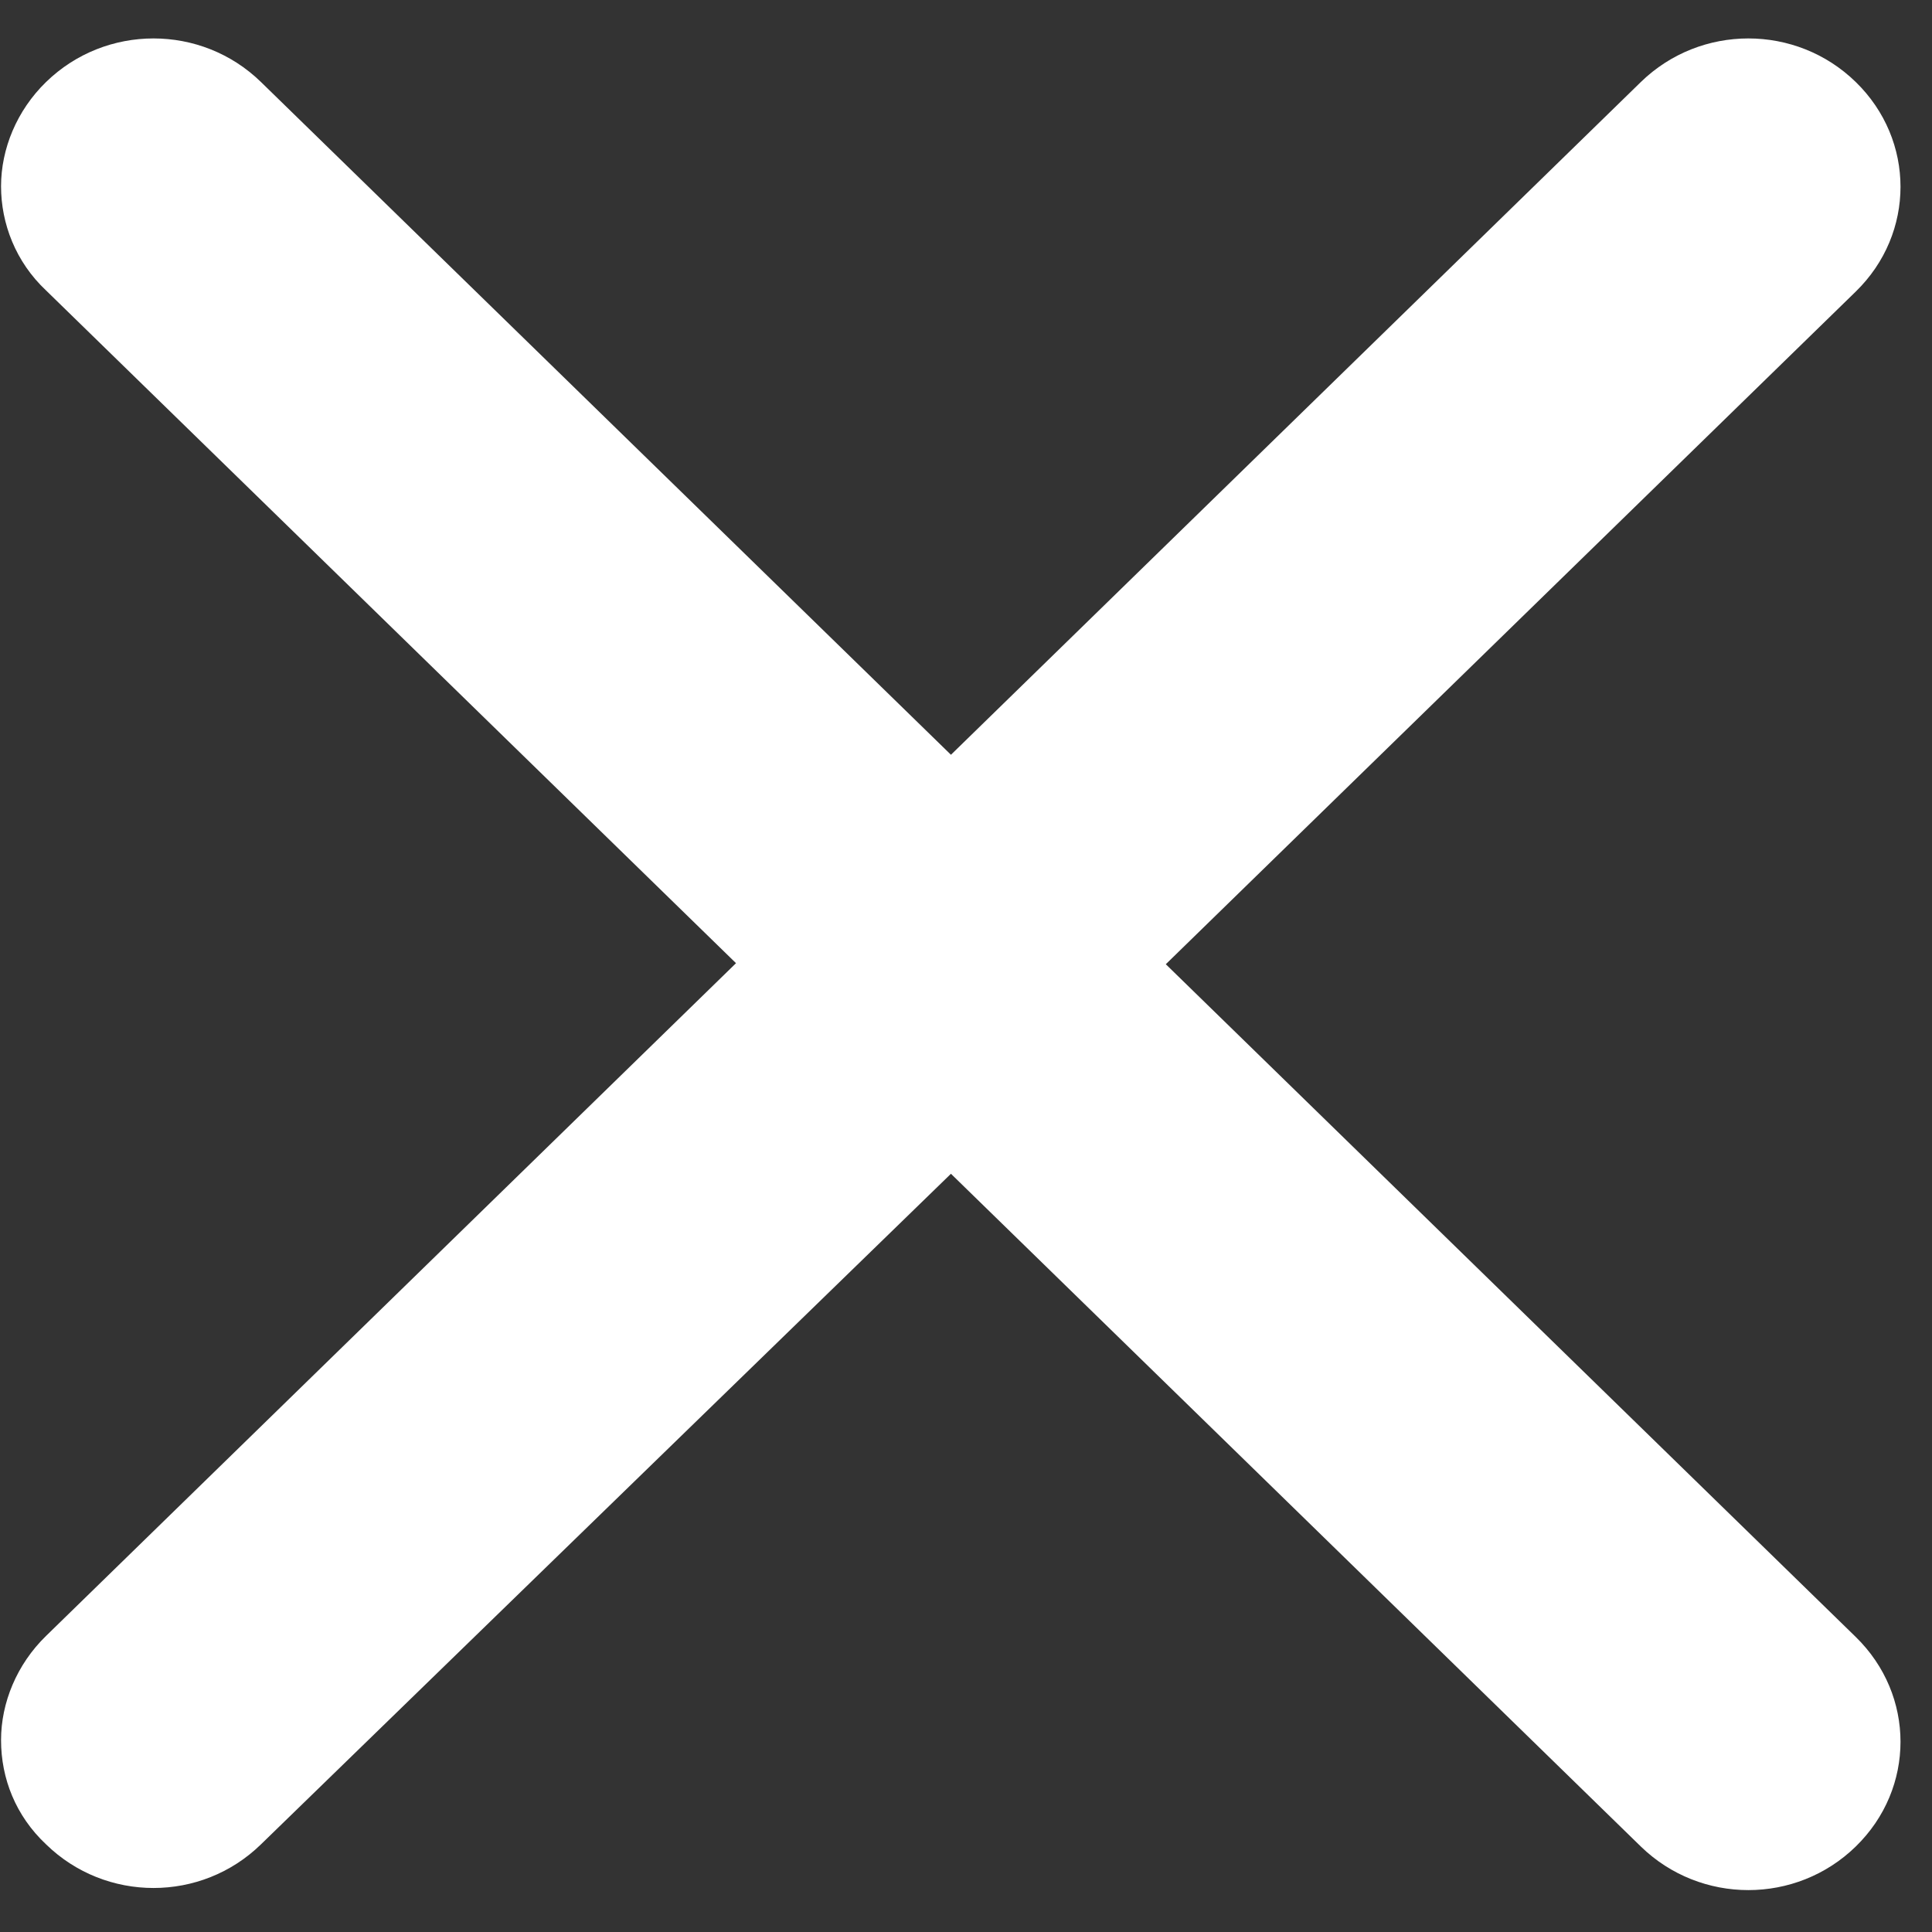 <?xml version="1.0" encoding="UTF-8"?>
<svg width="24px" height="24px" viewBox="0 0 24 24" version="1.1" xmlns="http://www.w3.org/2000/svg" xmlns:xlink="http://www.w3.org/1999/xlink">
    <rect x="0" y="0" width="24" height="24" fill="#333333" stroke="none"/>
    <!-- Generator: Sketch 55 (78076) - https://sketchapp.com -->
    <title>add</title>
    <desc>Created with Sketch.</desc>
    <g id="Screen" stroke="none" stroke-width="1" fill="none" fill-rule="evenodd">
        <g id="32_List-Doctors-Active" transform="translate(-315, -268)" fill="#FFFFFF">
            <g id="delete" transform="translate(279, 240)">
                <g id="add" transform="translate(48, 40) rotate(-270) translate(-48, -40) translate(36, 28)">
                    <path d="M20.335,0.947 L11.978,9.518 L3.622,0.947 C2.9,0.206 1.741,0.206 1.019,0.947 C0.297,1.687 0.297,2.875 1.019,3.617 L9.376,12.187 L1.019,20.758 C0.297,21.499 0.297,22.687 1.019,23.428 C1.373,23.792 1.85,23.987 2.314,23.987 C2.777,23.987 3.254,23.805 3.608,23.428 L11.965,14.857 L20.322,23.428 C20.676,23.792 21.153,23.987 21.616,23.987 C22.093,23.987 22.557,23.805 22.911,23.428 C23.634,22.687 23.634,21.499 22.911,20.758 L14.581,12.187 L22.938,3.617 C23.66,2.875 23.66,1.687 22.938,0.947 C22.216,0.206 21.058,0.206 20.335,0.947 Z" id="Fill-4"></path>
                </g>
            </g>
        </g>
    </g>
</svg>